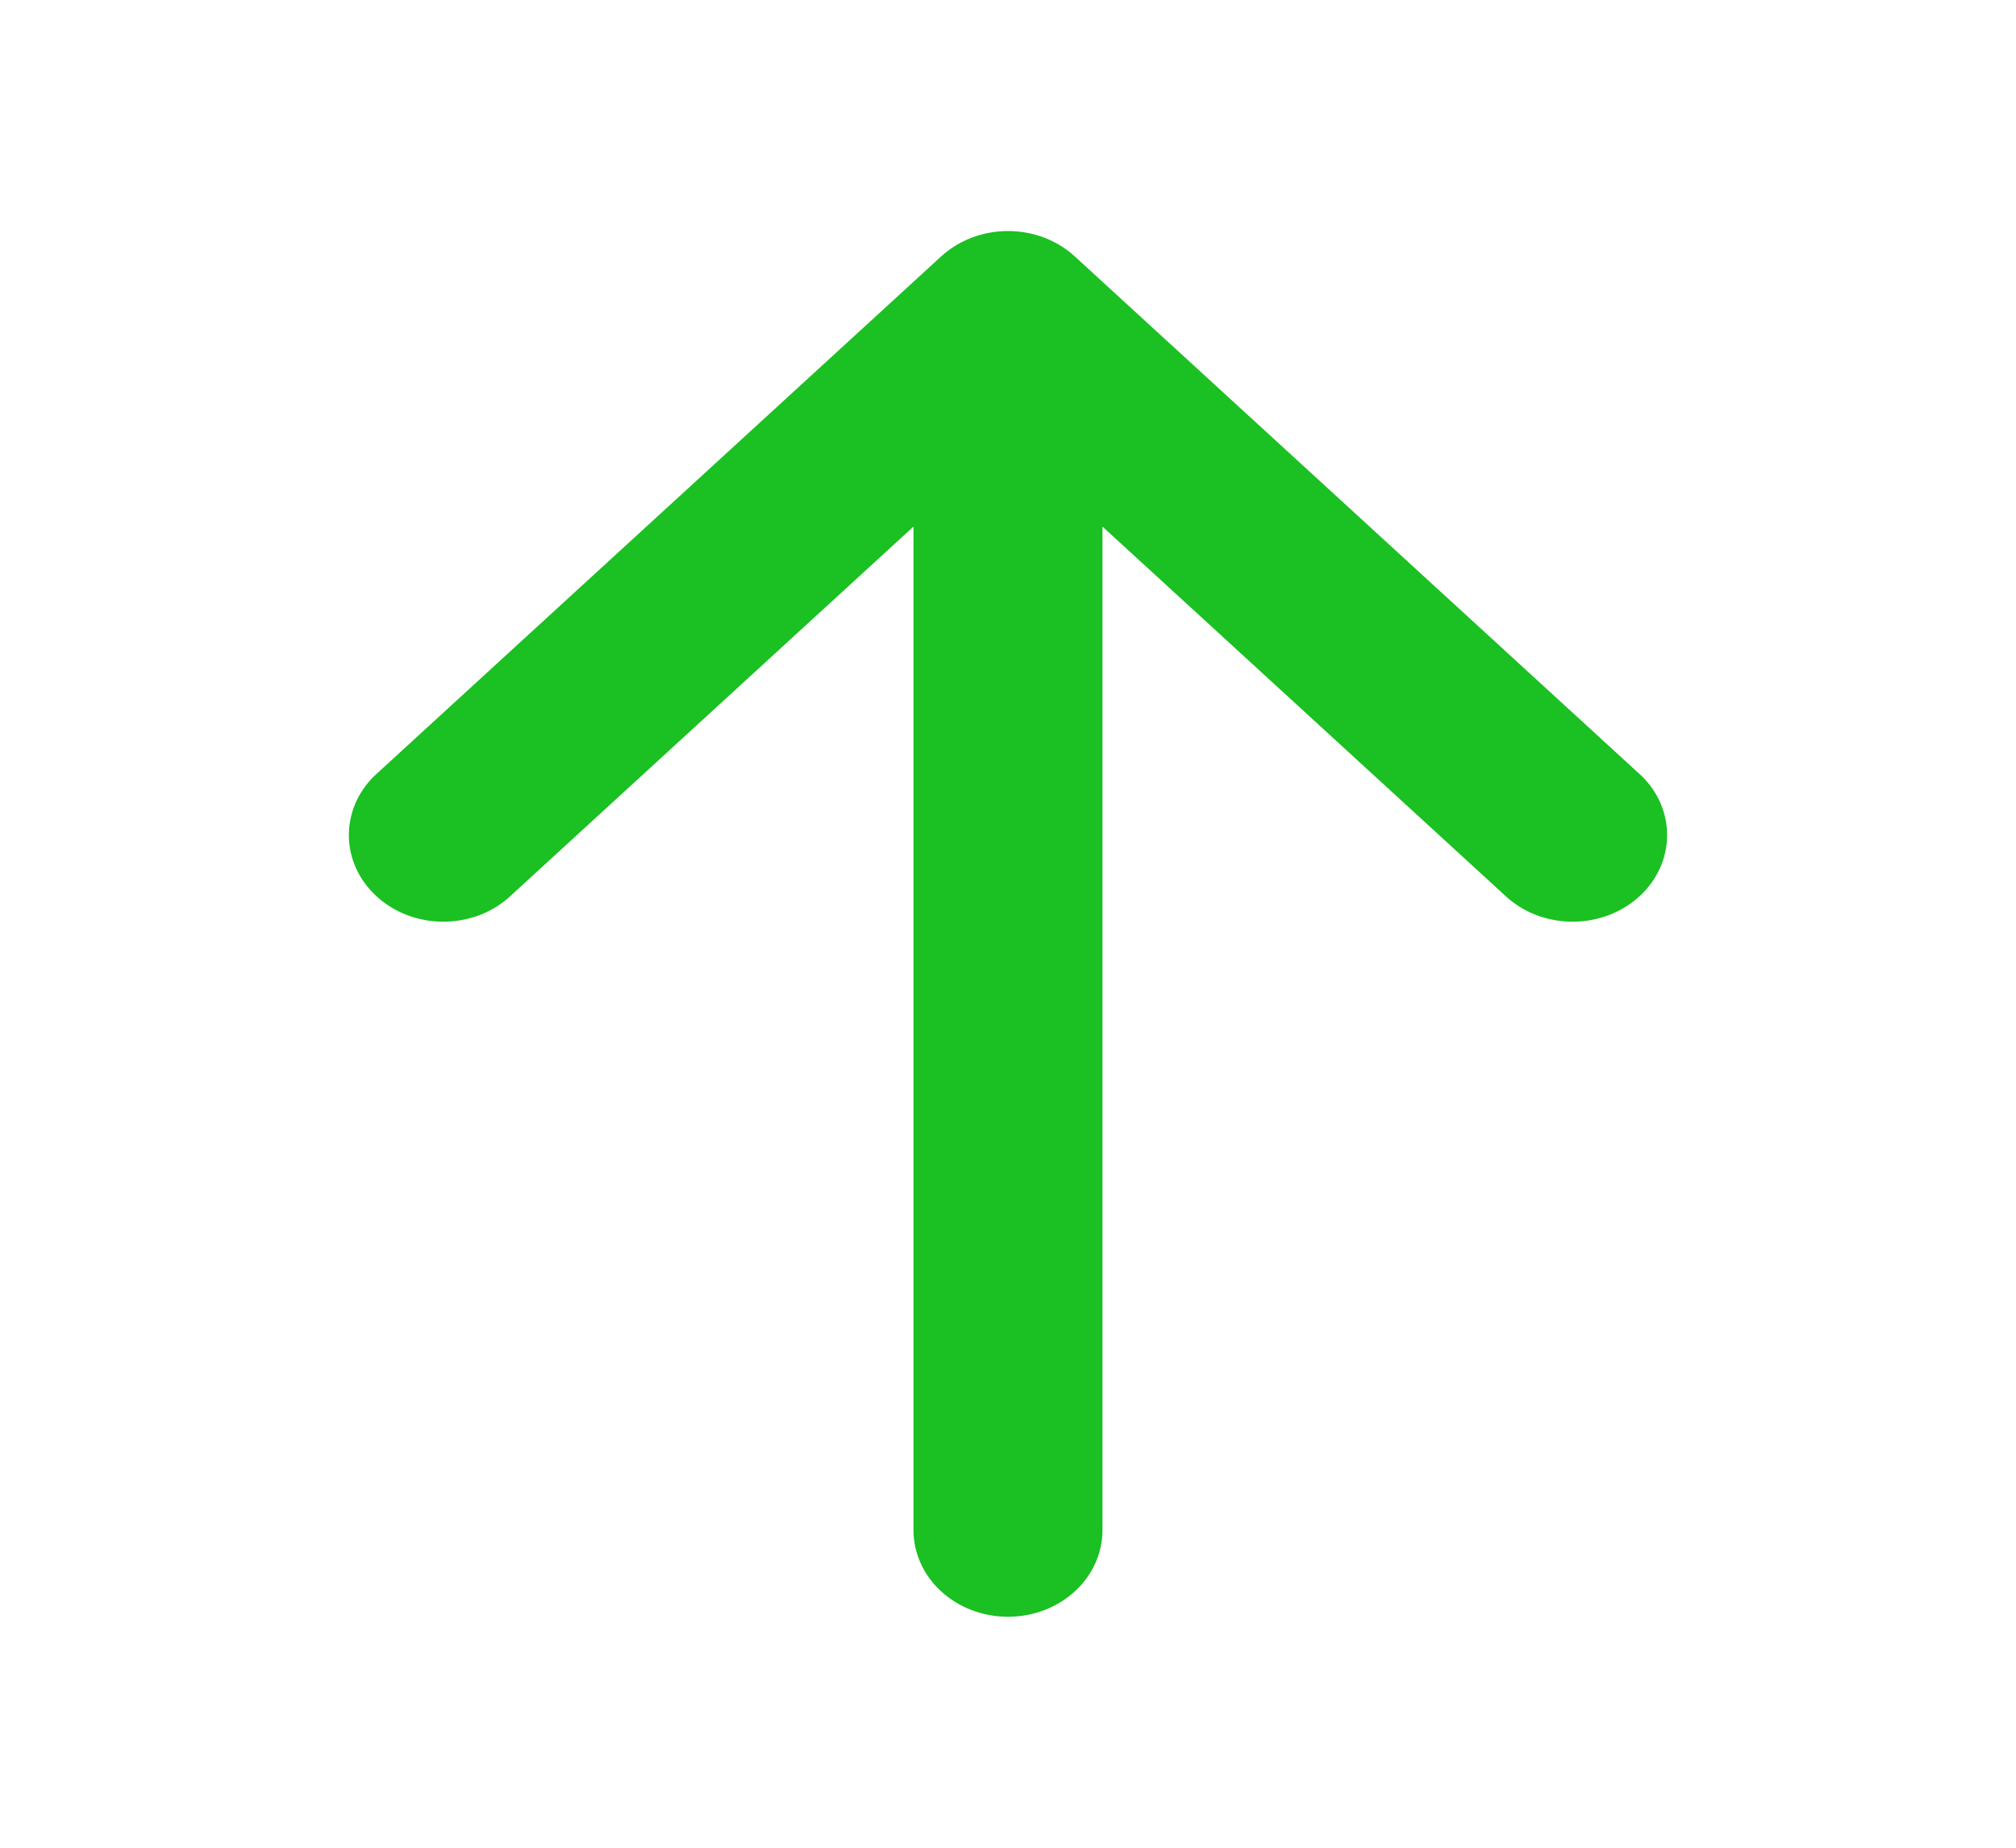 <svg width="36" height="33" viewBox="0 0 36 33" fill="none" xmlns="http://www.w3.org/2000/svg">
<path fill-rule="evenodd" clip-rule="evenodd" d="M18 28.875C17.552 28.875 17.123 28.712 16.807 28.422C16.49 28.132 16.312 27.738 16.312 27.328V9.405L9.067 16.046C8.748 16.32 8.324 16.468 7.887 16.461C7.45 16.454 7.033 16.292 6.724 16.008C6.415 15.725 6.237 15.343 6.23 14.942C6.222 14.541 6.384 14.153 6.682 13.86L16.807 4.579C17.124 4.289 17.553 4.126 18 4.126C18.447 4.126 18.876 4.289 19.192 4.579L29.317 13.86C29.616 14.153 29.778 14.541 29.77 14.942C29.762 15.343 29.585 15.725 29.276 16.008C28.967 16.292 28.55 16.454 28.113 16.461C27.675 16.468 27.252 16.32 26.932 16.046L19.687 9.405V27.328C19.687 27.738 19.51 28.132 19.193 28.422C18.877 28.712 18.448 28.875 18 28.875Z" fill="#1BC022"/>
</svg>
